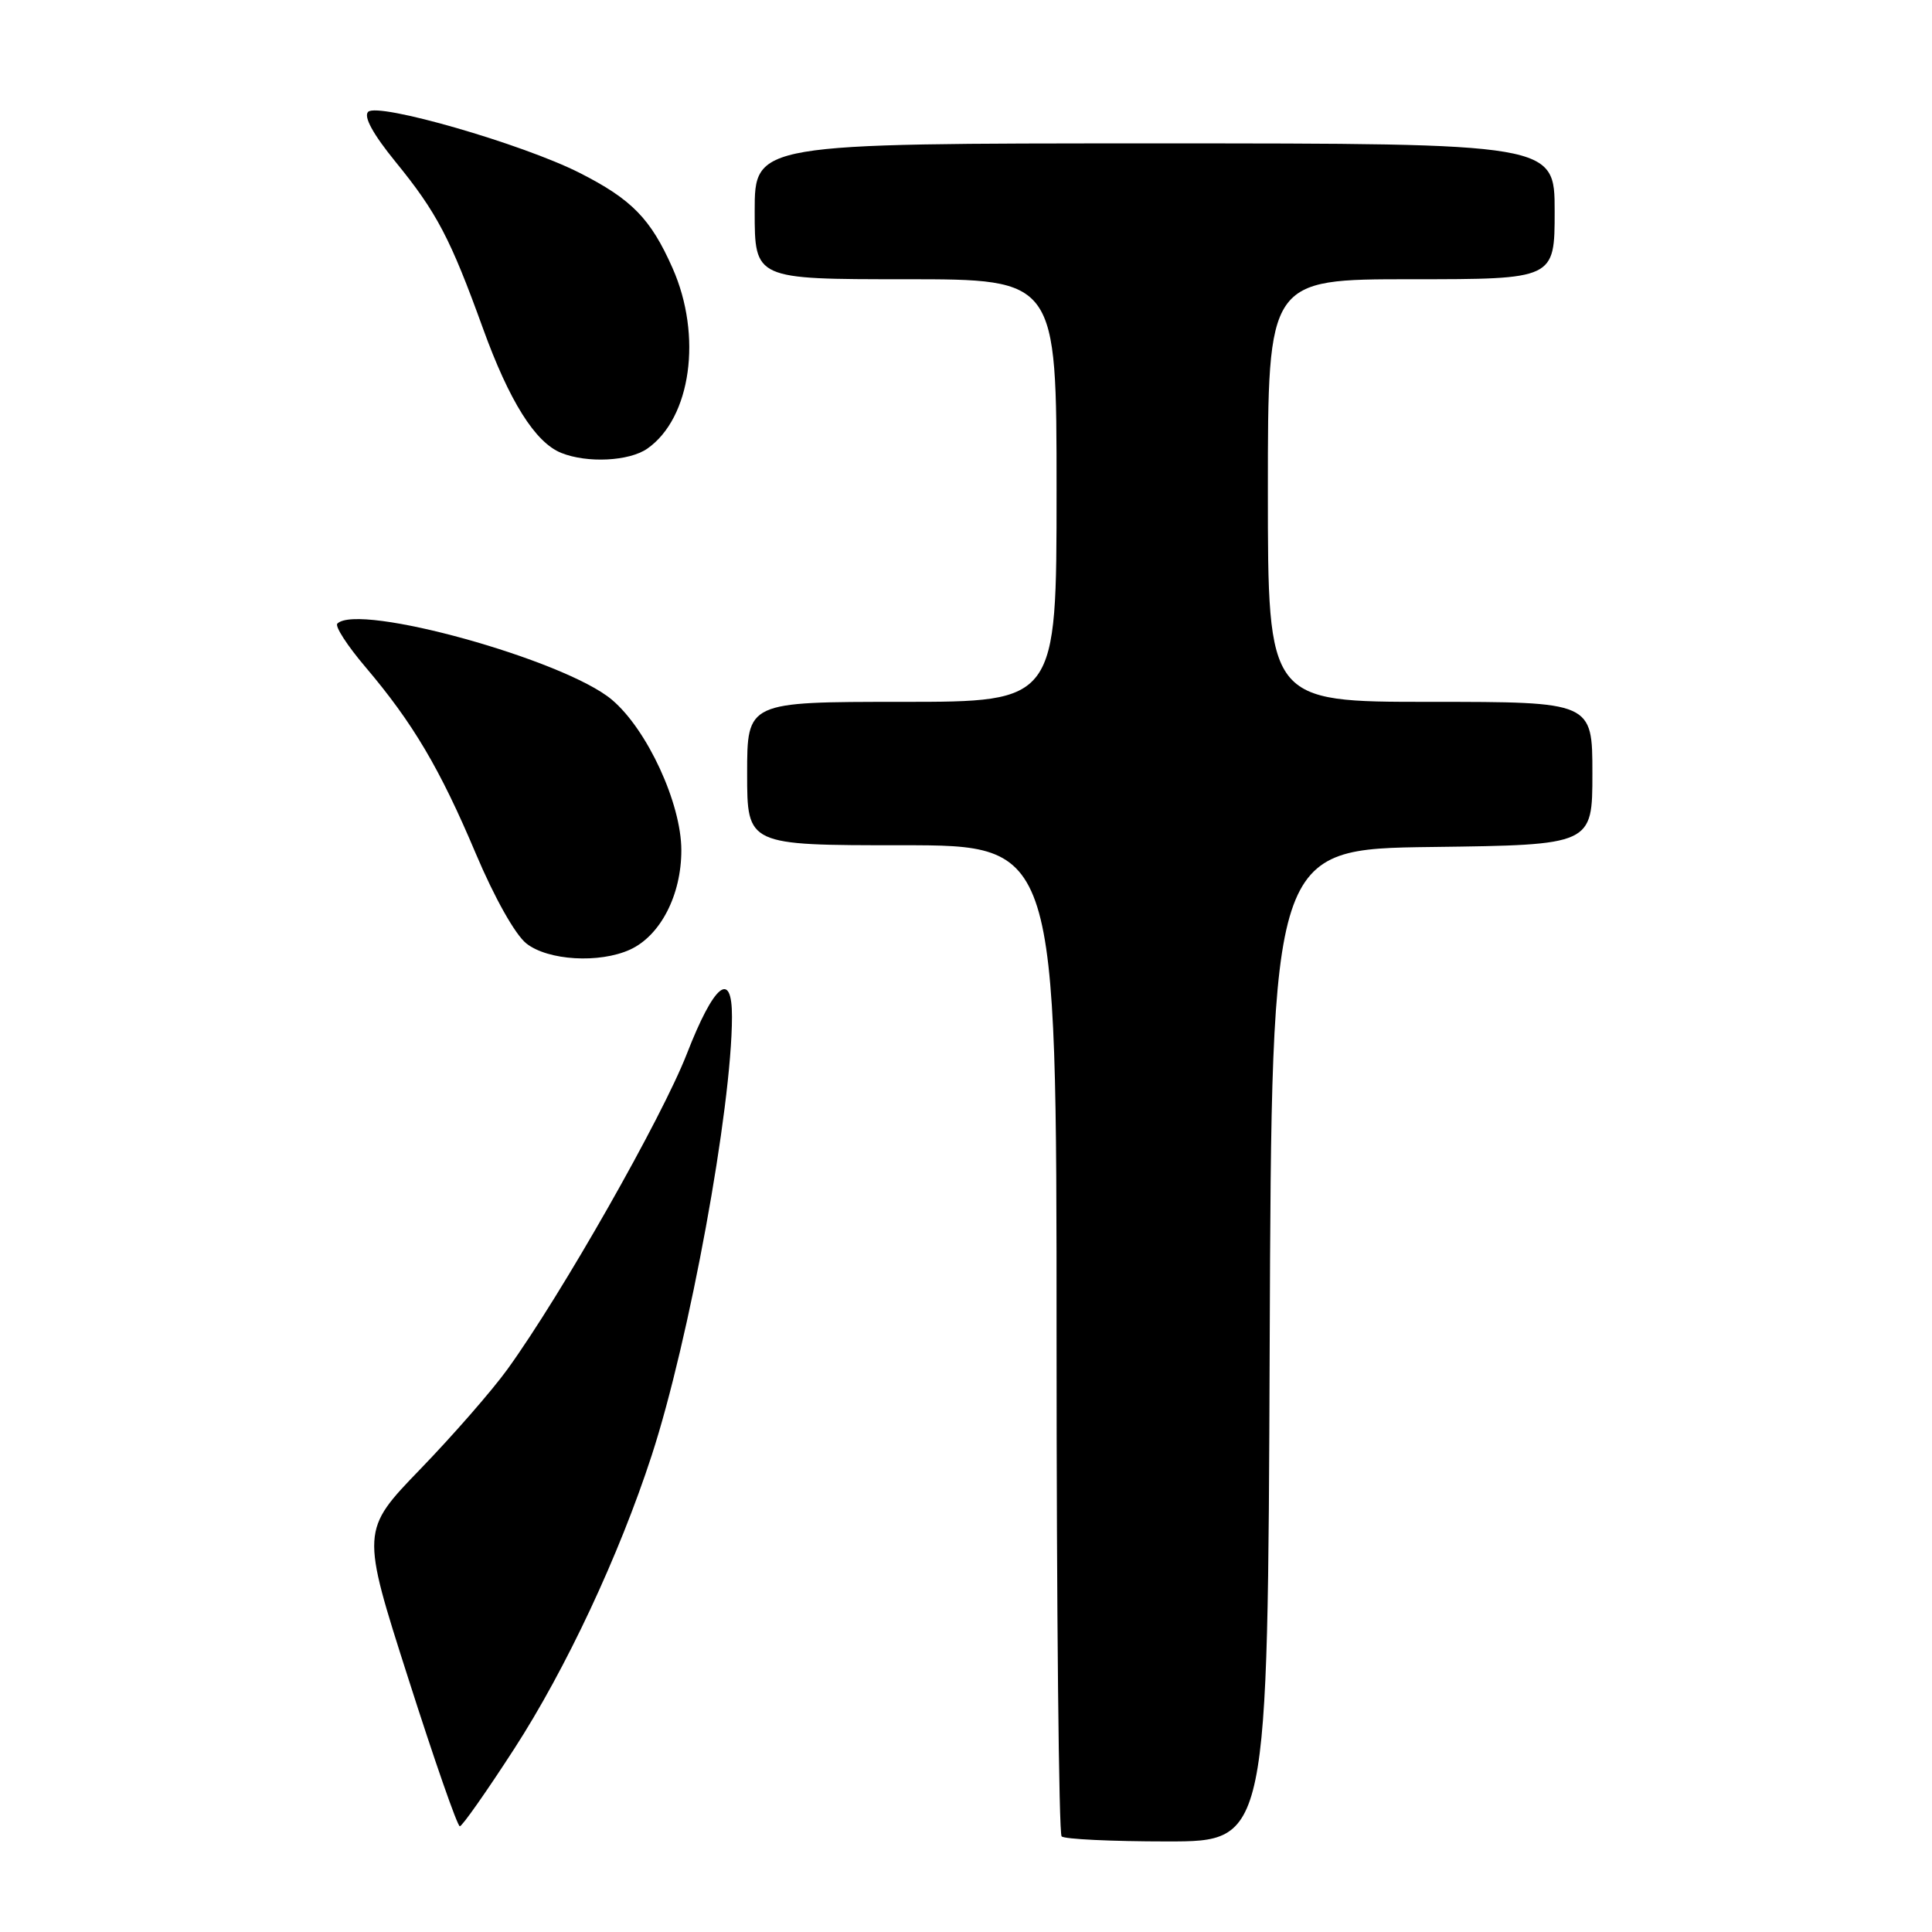 <?xml version="1.0" encoding="UTF-8" standalone="no"?>
<!DOCTYPE svg PUBLIC "-//W3C//DTD SVG 1.1//EN" "http://www.w3.org/Graphics/SVG/1.1/DTD/svg11.dtd" >
<svg xmlns="http://www.w3.org/2000/svg" xmlns:xlink="http://www.w3.org/1999/xlink" version="1.1" viewBox="0 0 256 256">
 <g >
 <path fill="currentColor"
d=" M 168.24 178.25 C 168.50 112.50 168.50 112.50 189.75 112.23 C 211.00 111.96 211.00 111.96 211.00 102.48 C 211.00 93.00 211.00 93.00 189.50 93.00 C 168.00 93.00 168.00 93.00 168.00 65.00 C 168.00 37.00 168.00 37.00 187.00 37.00 C 206.00 37.00 206.00 37.00 206.00 28.00 C 206.00 19.00 206.00 19.00 153.00 19.00 C 100.00 19.00 100.00 19.00 100.00 28.00 C 100.00 37.00 100.00 37.00 120.00 37.00 C 140.00 37.00 140.00 37.00 140.00 65.00 C 140.00 93.00 140.00 93.00 119.50 93.00 C 99.00 93.00 99.00 93.00 99.00 102.50 C 99.00 112.00 99.00 112.00 119.50 112.00 C 140.00 112.00 140.00 112.00 140.00 177.33 C 140.00 213.27 140.30 242.97 140.67 243.33 C 141.03 243.70 147.33 244.00 154.66 244.00 C 167.99 244.00 167.99 244.00 168.24 178.25 Z  M 68.13 231.74 C 74.99 221.14 82.04 206.10 86.35 192.86 C 91.34 177.56 96.97 146.83 96.99 134.75 C 97.01 128.42 94.61 130.38 91.01 139.64 C 87.70 148.13 74.44 171.47 67.25 181.42 C 65.24 184.21 60.04 190.17 55.71 194.65 C 47.83 202.81 47.83 202.81 54.10 222.40 C 57.54 233.18 60.61 242.00 60.93 241.99 C 61.24 241.99 64.48 237.38 68.13 231.74 Z  M 83.48 125.83 C 87.50 123.99 90.29 118.61 90.28 112.65 C 90.28 106.46 85.75 96.65 81.07 92.71 C 74.76 87.41 47.49 79.85 44.70 82.63 C 44.35 82.98 46.03 85.57 48.42 88.38 C 54.71 95.79 58.29 101.84 63.04 113.09 C 65.52 118.96 68.27 123.85 69.75 125.02 C 72.63 127.28 79.41 127.68 83.48 125.83 Z  M 85.78 59.44 C 91.57 55.39 93.09 44.47 89.11 35.51 C 86.22 28.98 83.71 26.41 76.79 22.90 C 69.20 19.06 50.06 13.54 48.78 14.82 C 48.15 15.45 49.43 17.78 52.40 21.43 C 57.88 28.15 59.68 31.59 63.99 43.50 C 67.48 53.15 70.91 58.62 74.36 60.01 C 77.81 61.40 83.38 61.12 85.78 59.44 Z "/>
</g>
</svg>